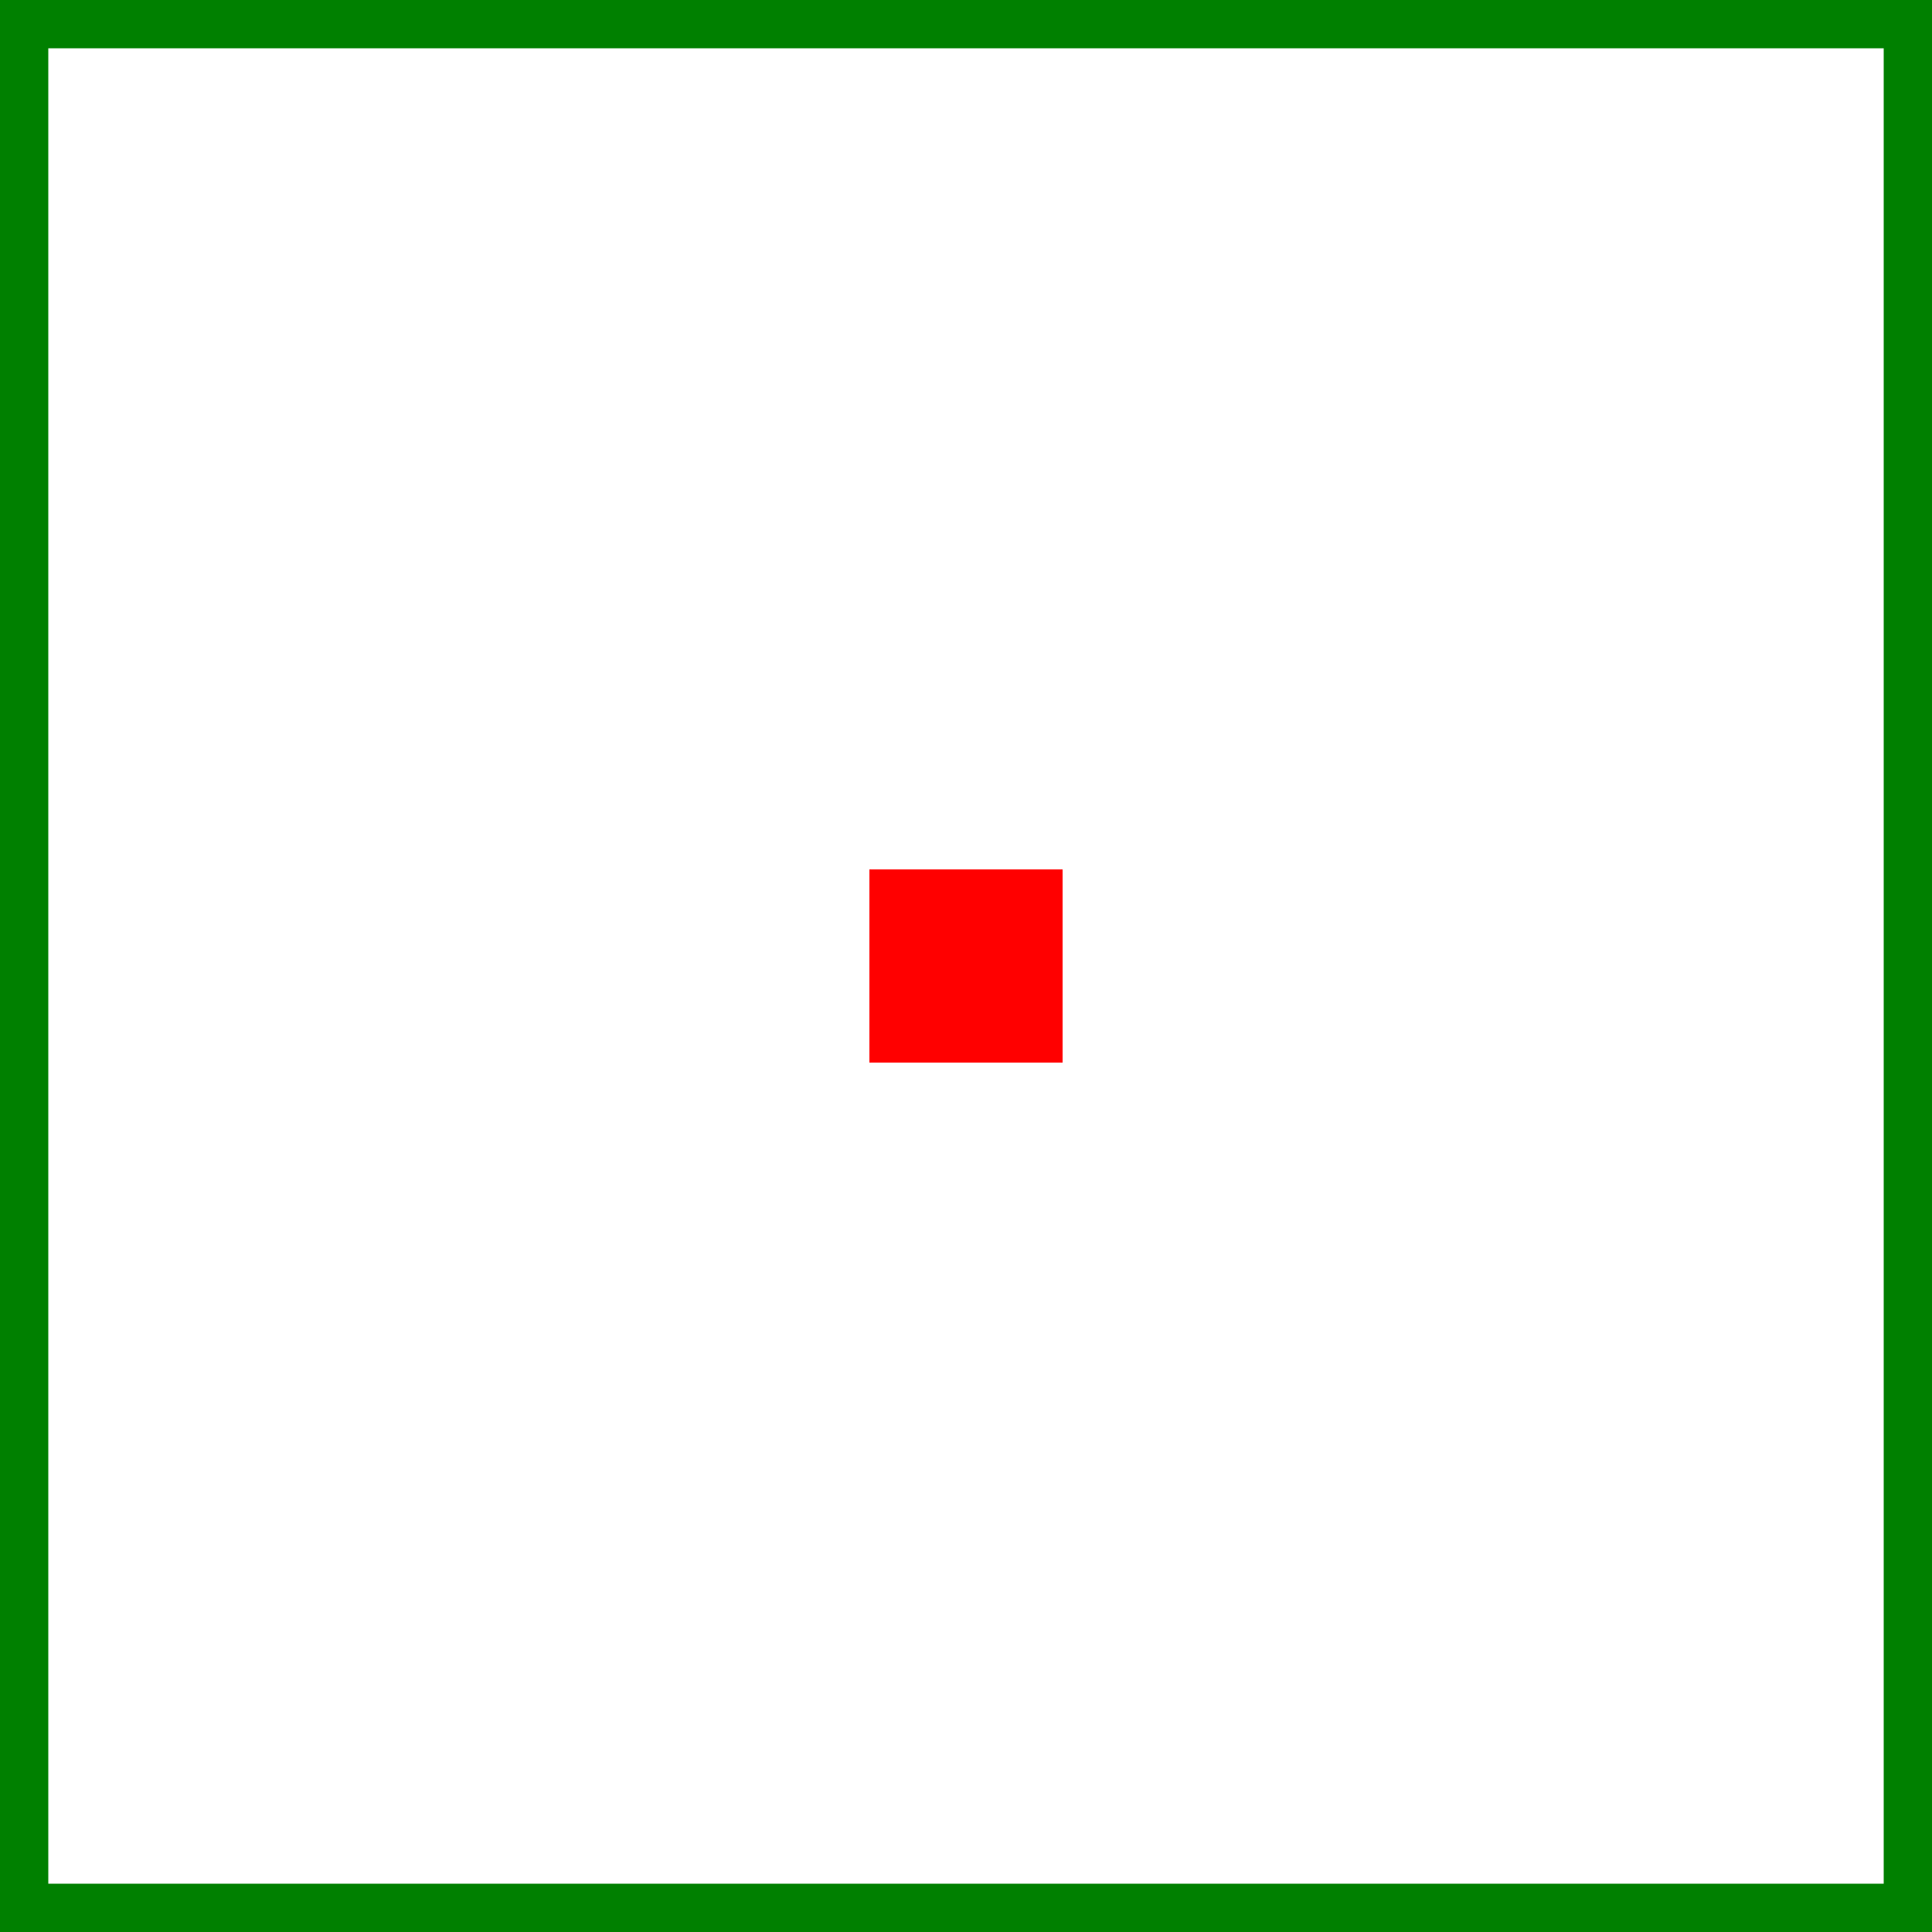 <svg width="100" height="100" xmlns="http://www.w3.org/2000/svg" xmlns:xlink="http://www.w3.org/1999/xlink">
  <defs>
    <svg id="a">
      <rect width="100%" height="100%" fill="red"/>
    </svg>
  </defs>
  <rect fill="none" stroke="green" stroke-width="5" width="100%" height="100%"/>
  <use xlink:href="#a" x="45%" y="45%" width="10%" height="10%"/>
</svg>
